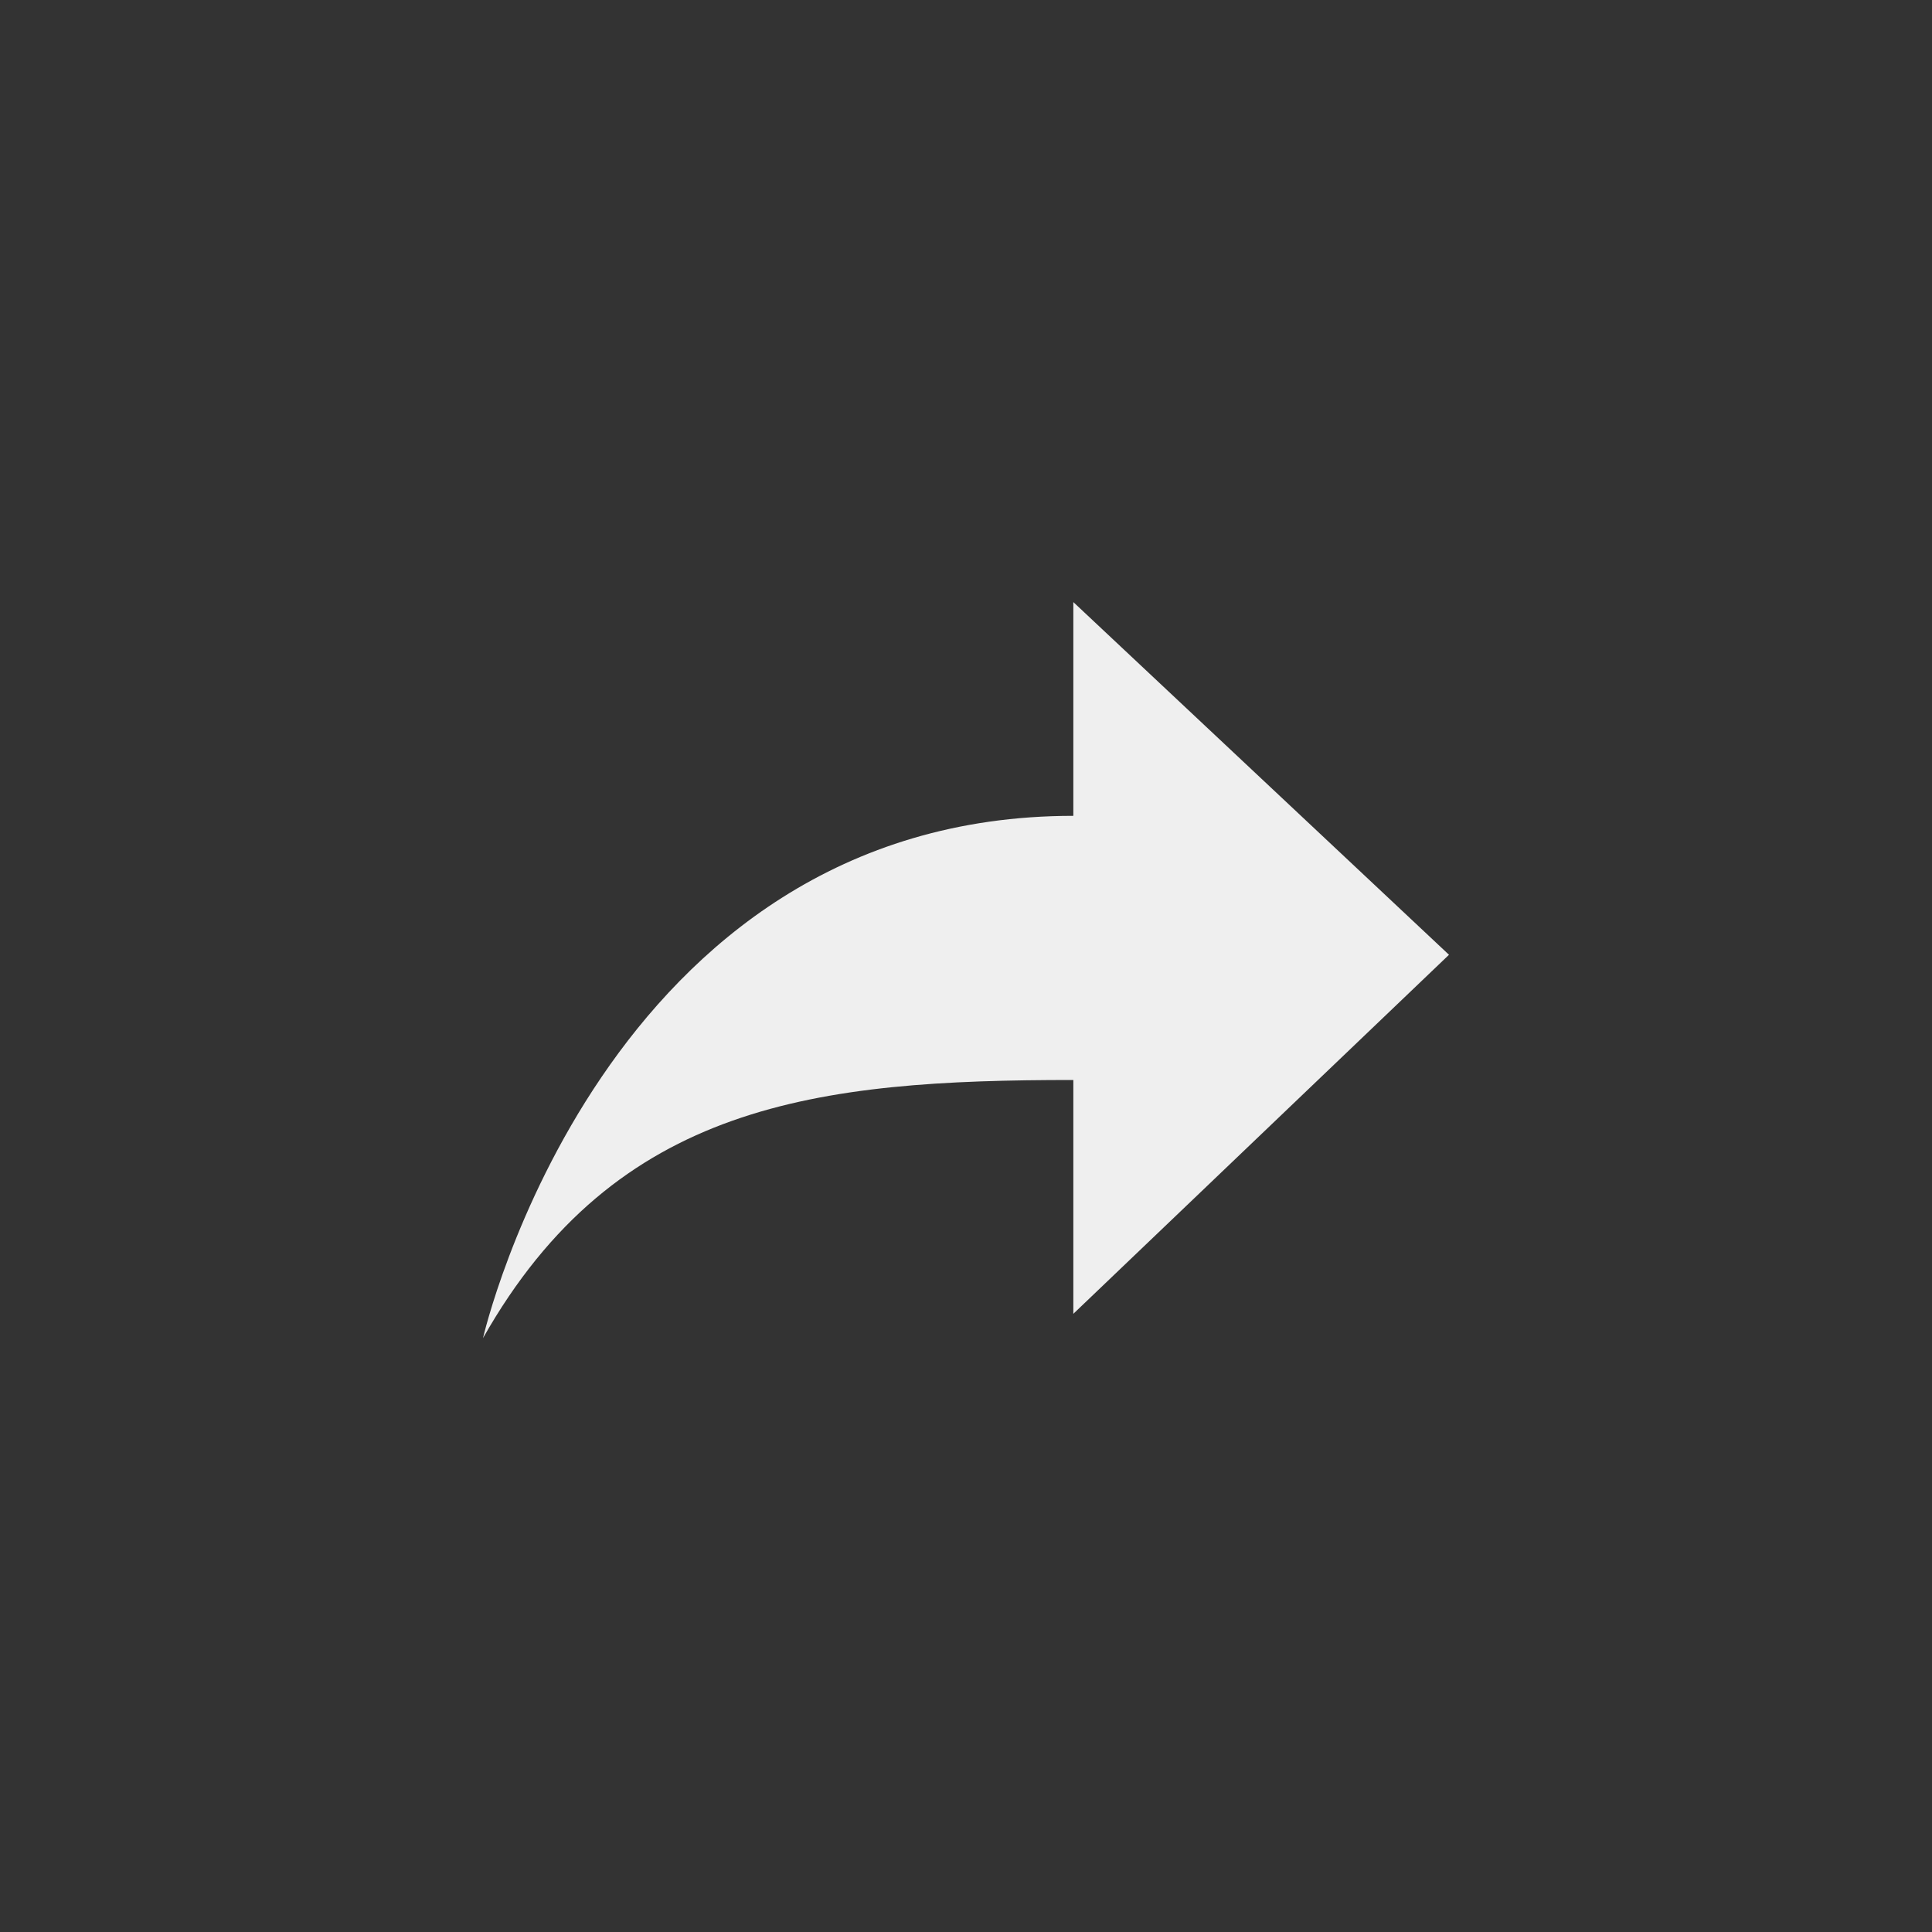 <svg xmlns="http://www.w3.org/2000/svg" width="144" height="144" viewBox="0 0 144 144">
  <rect x="0" y="0" width="144" height="144" fill="#333333" stroke="none"/>
  <g fill="none" fill-rule="evenodd">
<path fill="#EFEFEF" fill-rule="nonzero" d="M80,80.496 L80,97.924 L108,71.164 L80,44.876 L80,60.808 C44.9,60.808 36,99.736 36,99.736 C45.936,82.184 60.948,80.496 80,80.496 Z"/>
  </g>
</svg>
